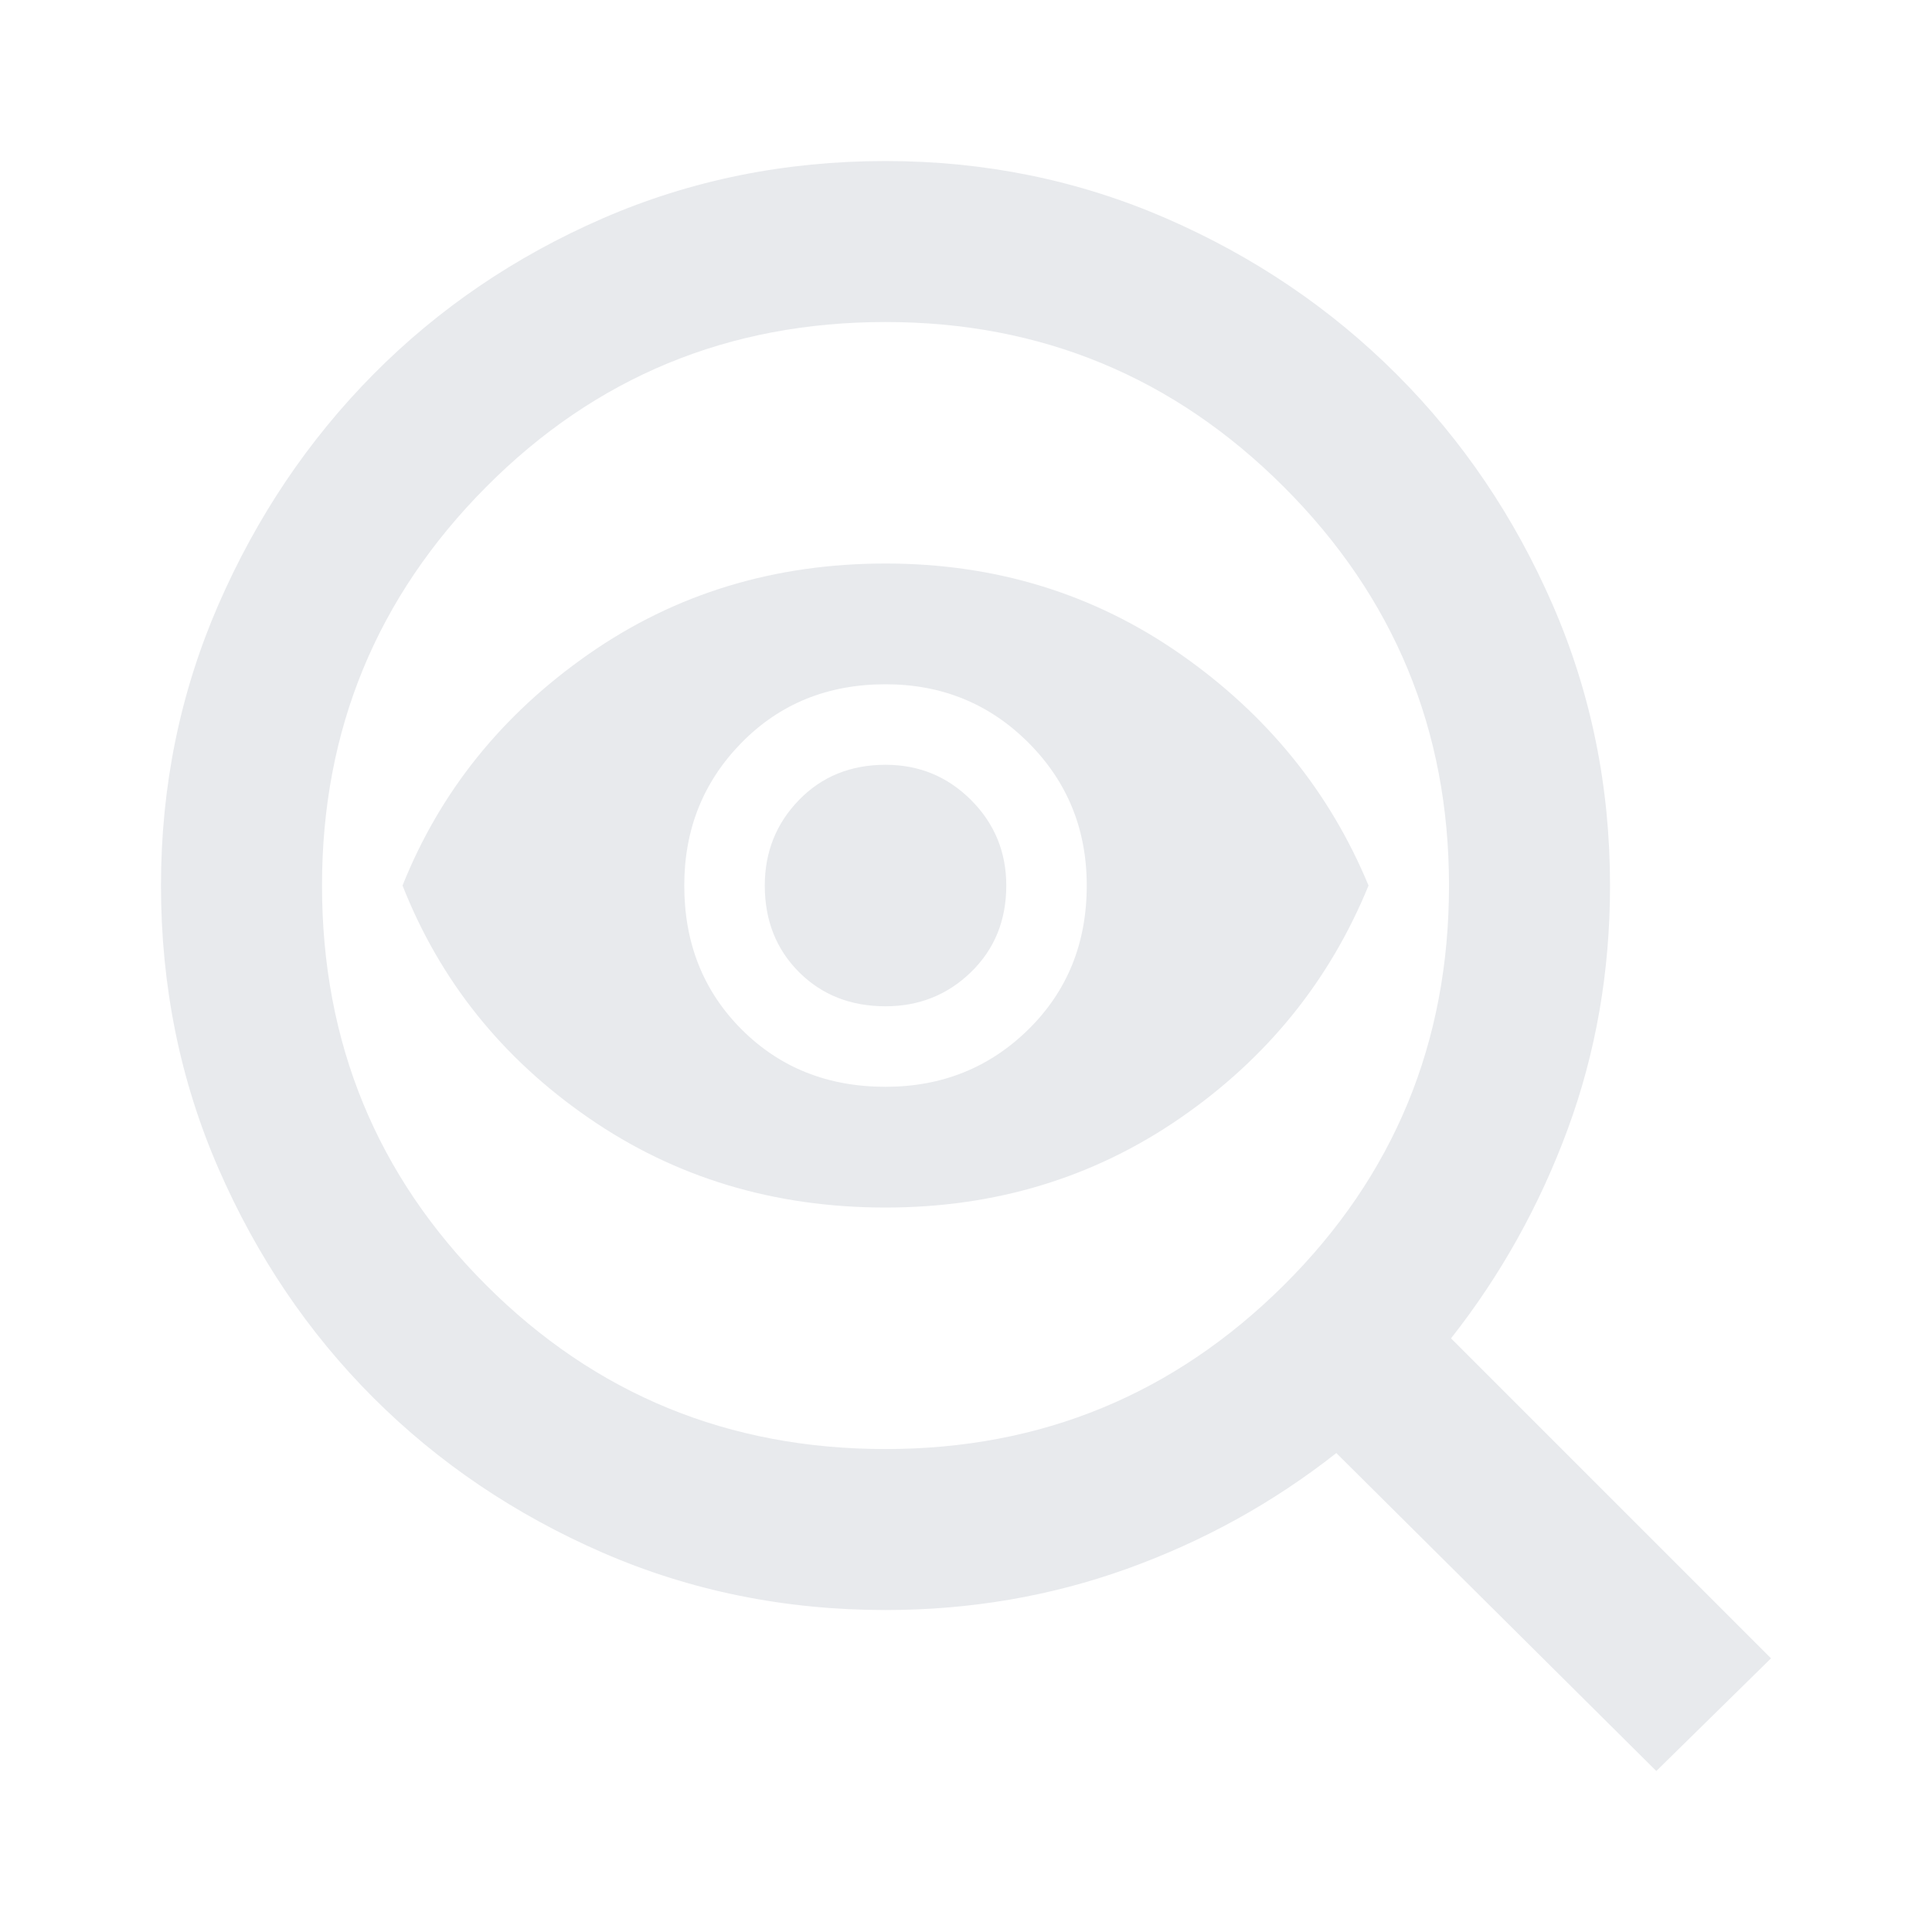 <svg width="40" height="40" viewBox="0 0 40 40" fill="none" xmlns="http://www.w3.org/2000/svg">
<path d="M18.334 30.001C21.556 30.001 24.306 28.869 26.584 26.605C28.861 24.341 30 21.584 30 18.334C30 15.112 28.861 12.362 26.584 10.084C24.306 7.806 21.556 6.667 18.334 6.667C15.084 6.667 12.327 7.806 10.063 10.084C7.799 12.362 6.667 15.112 6.667 18.334C6.667 21.584 7.799 24.341 10.063 26.605C12.327 28.869 15.084 30.001 18.334 30.001ZM18.334 22.501C19.5 22.501 20.486 22.105 21.292 21.313C22.097 20.521 22.5 19.528 22.5 18.334C22.5 17.167 22.097 16.181 21.292 15.376C20.486 14.57 19.5 14.167 18.334 14.167C17.139 14.167 16.146 14.57 15.354 15.376C14.563 16.181 14.167 17.167 14.167 18.334C14.167 19.528 14.563 20.521 15.354 21.313C16.146 22.105 17.139 22.501 18.334 22.501ZM18.334 25.001C16.028 25.001 13.979 24.383 12.188 23.146C10.396 21.91 9.111 20.306 8.334 18.334C9.111 16.39 10.396 14.792 12.188 13.542C13.979 12.292 16.028 11.667 18.334 11.667C20.611 11.667 22.646 12.292 24.438 13.542C26.229 14.792 27.528 16.39 28.334 18.334C27.528 20.306 26.229 21.91 24.438 23.146C22.646 24.383 20.611 25.001 18.334 25.001ZM18.334 20.834C19.028 20.834 19.618 20.598 20.104 20.126C20.59 19.653 20.834 19.056 20.834 18.334C20.834 17.64 20.59 17.049 20.104 16.563C19.618 16.077 19.028 15.834 18.334 15.834C17.611 15.834 17.014 16.077 16.542 16.563C16.07 17.049 15.834 17.64 15.834 18.334C15.834 19.056 16.07 19.653 16.542 20.126C17.014 20.598 17.611 20.834 18.334 20.834ZM34.292 36.667L27.667 30.084C26.361 31.112 24.917 31.91 23.334 32.48C21.75 33.049 20.084 33.334 18.334 33.334C16.25 33.334 14.299 32.938 12.479 32.147C10.66 31.355 9.077 30.285 7.729 28.938C6.382 27.591 5.313 26.008 4.521 24.188C3.729 22.369 3.333 20.417 3.333 18.334C3.333 16.278 3.729 14.341 4.521 12.521C5.313 10.702 6.382 9.112 7.729 7.751C9.077 6.39 10.66 5.313 12.479 4.521C14.299 3.73 16.25 3.334 18.334 3.334C20.389 3.334 22.326 3.73 24.146 4.521C25.965 5.313 27.556 6.39 28.917 7.751C30.278 9.112 31.354 10.702 32.146 12.521C32.938 14.341 33.334 16.278 33.334 18.334C33.334 20.112 33.042 21.792 32.459 23.376C31.875 24.959 31.07 26.403 30.042 27.709L36.667 34.334L34.292 36.667Z" fill="#E8EAED"/>
</svg>
